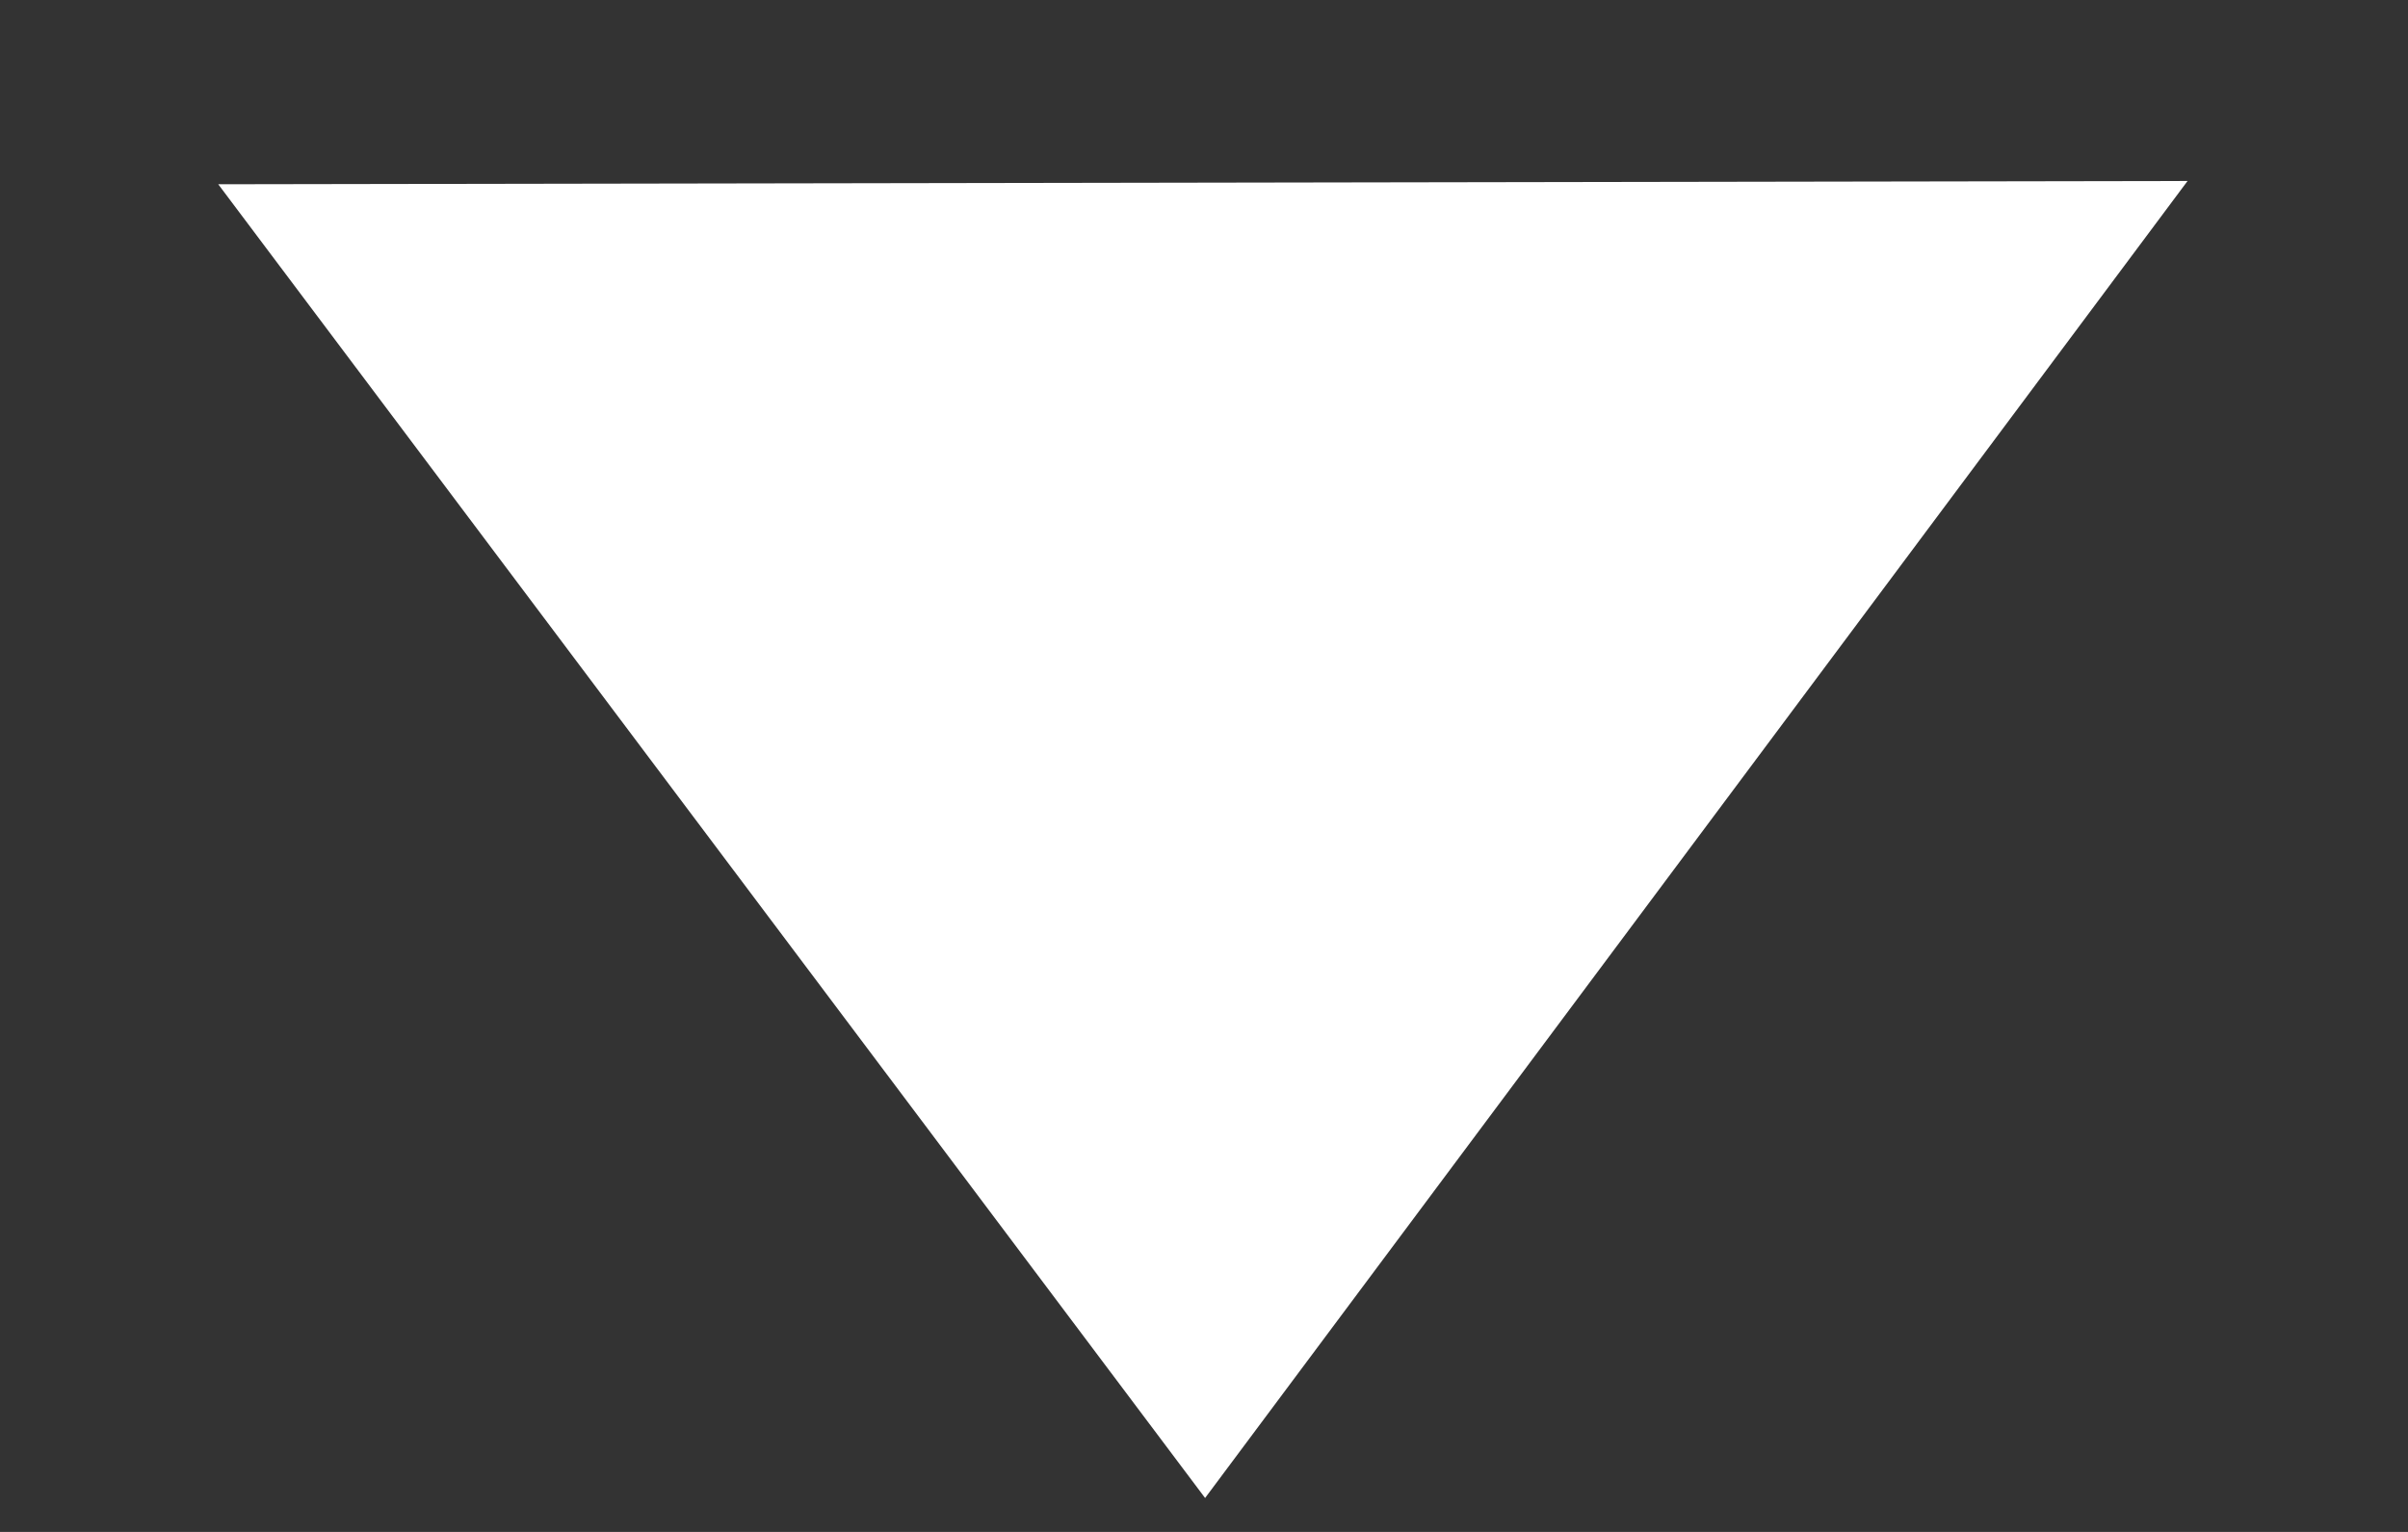 <svg width="11" height="7" viewBox="0 0 11 7" fill="none" xmlns="http://www.w3.org/2000/svg">
<rect x="0" y="0" width="11" height="7" fill="#333333" stroke="none"/>
<path d="M9.993 0.827L0.997 0.842L5.505 6.845L9.993 0.827Z" fill="white"/>
</svg>
